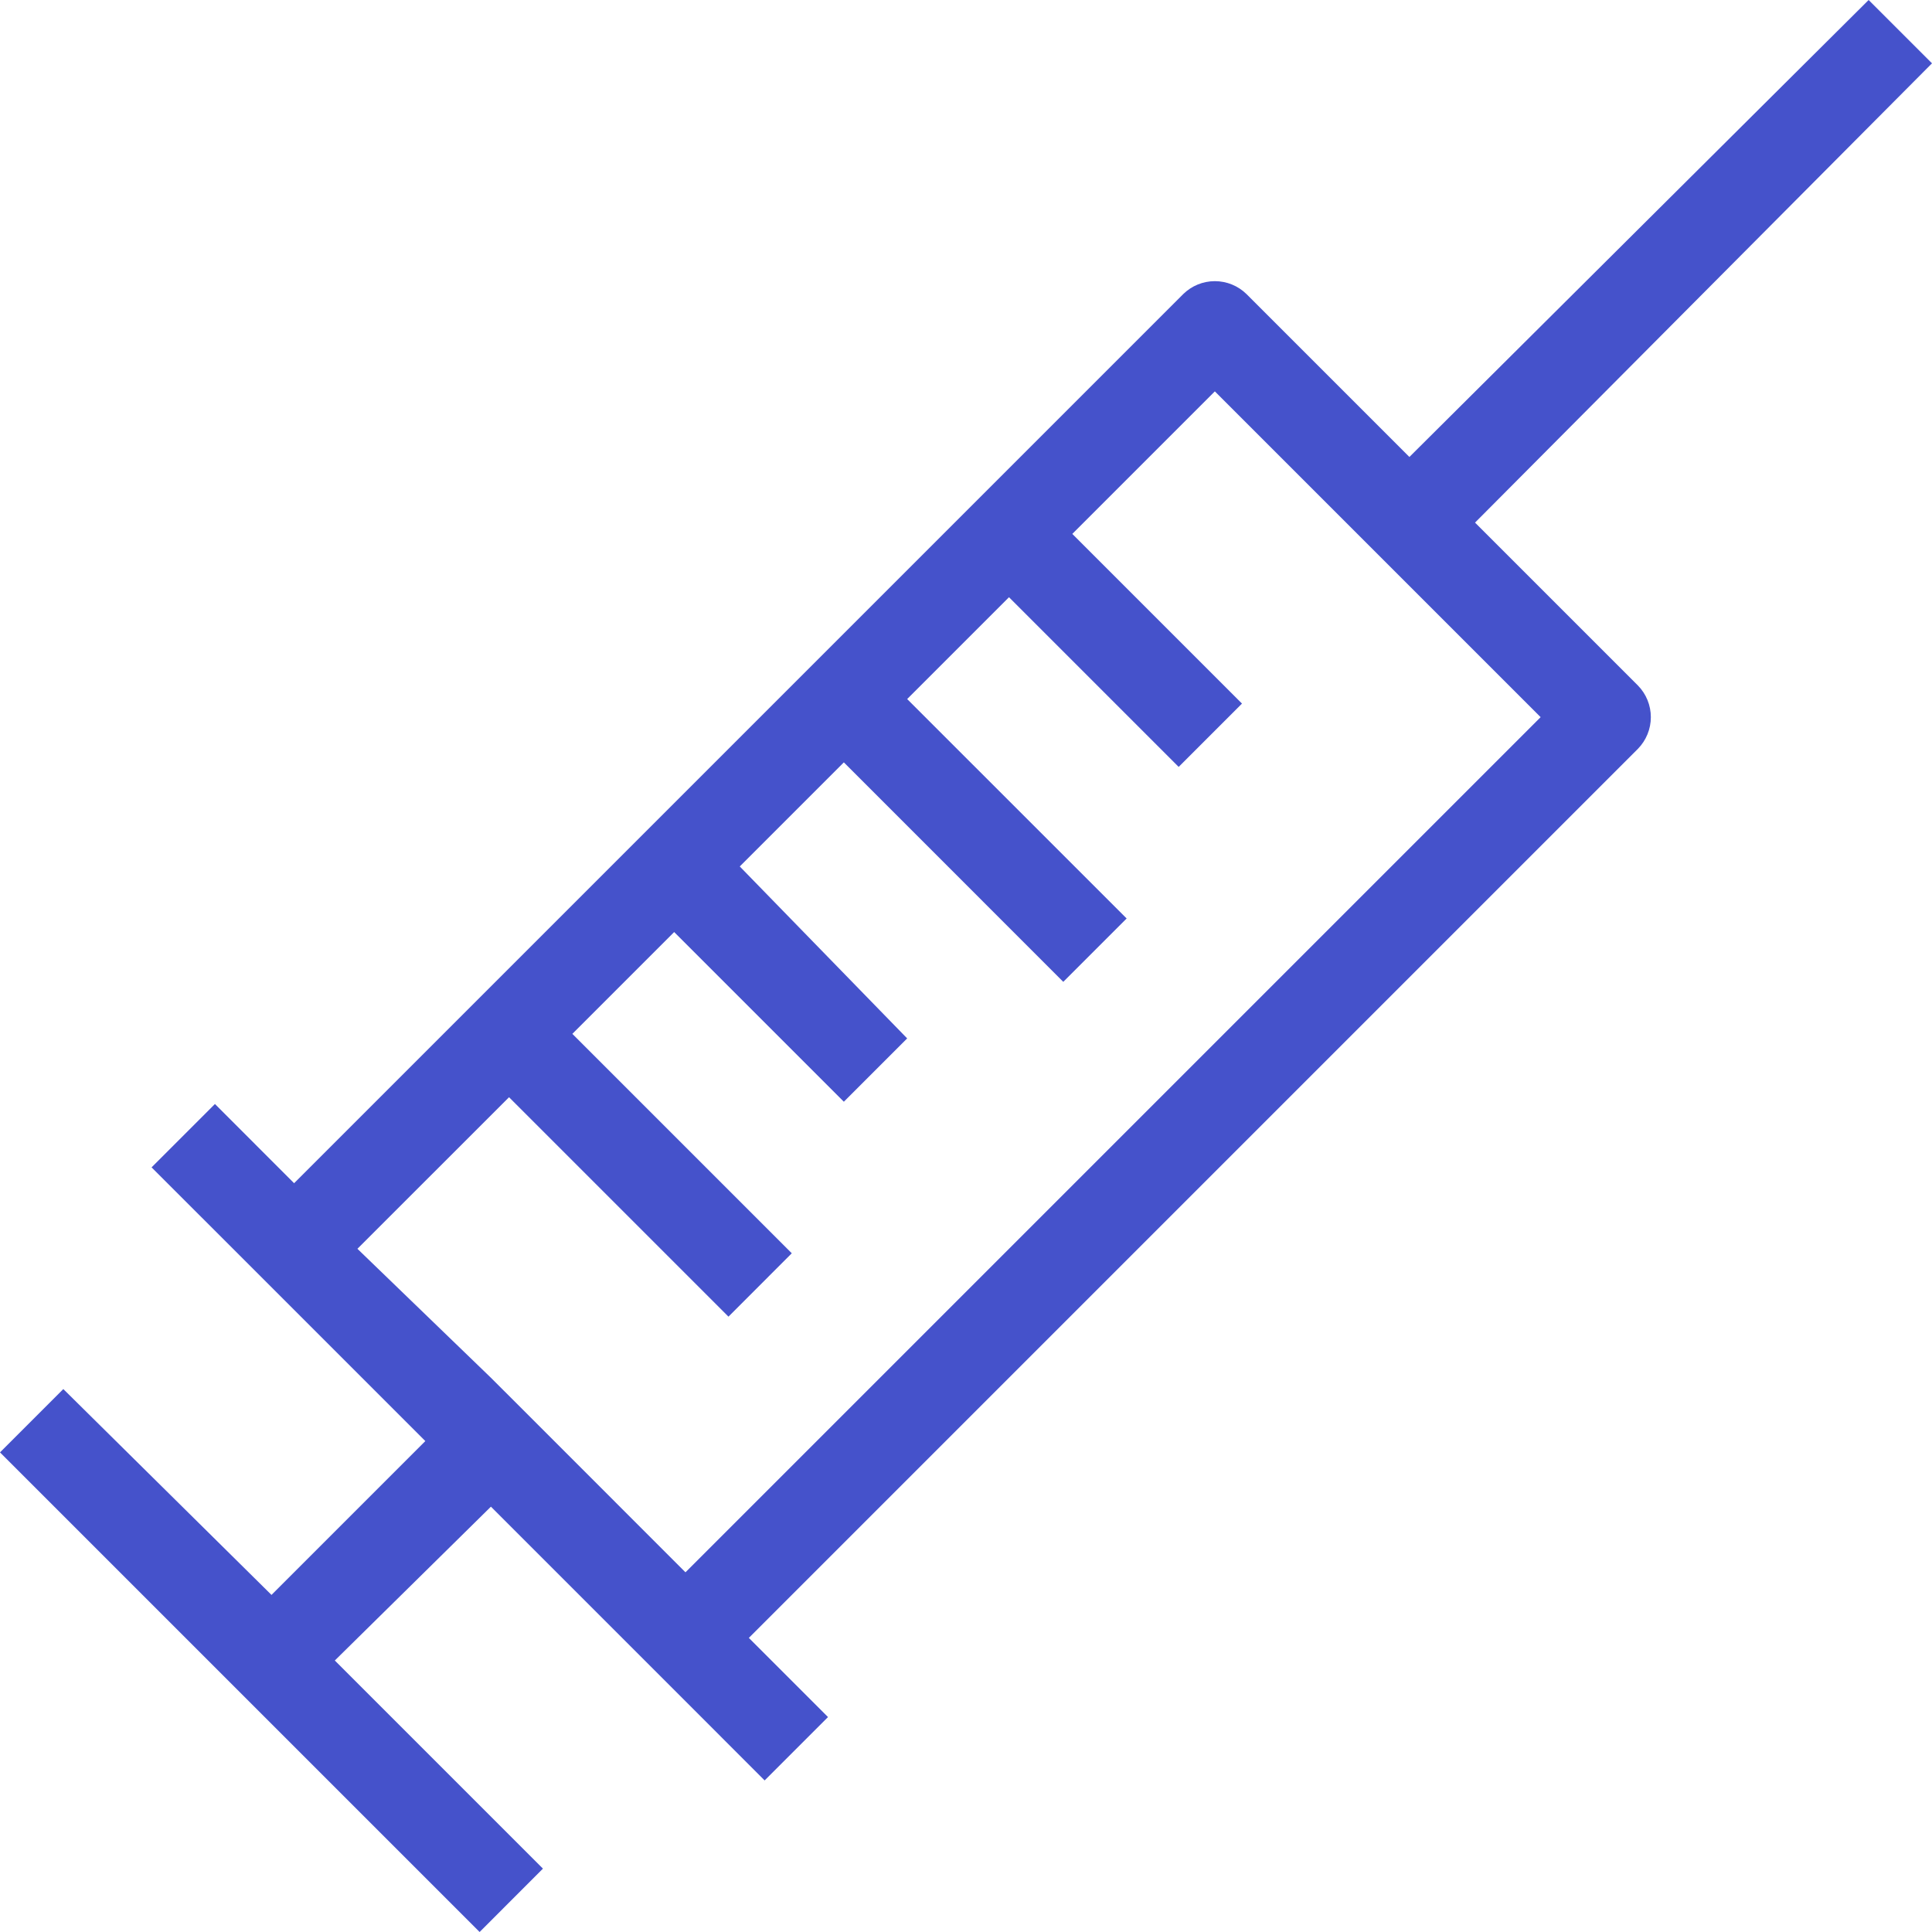 <svg width="40" height="40" viewBox="0 0 40 40" fill="none" xmlns="http://www.w3.org/2000/svg">
<path d="M1.311 28.759L0 30.07L9.93 40L11.241 38.688L6.932 34.379L10.164 31.194L14.005 35.035L14.192 35.222L15.831 36.862L17.143 35.55L15.504 33.911L33.911 15.504C34.083 15.328 34.179 15.093 34.179 14.848C34.179 14.603 34.083 14.367 33.911 14.192L30.539 10.82L40 1.311L38.688 0L29.18 9.461L25.808 6.089C25.633 5.917 25.397 5.821 25.152 5.821C24.907 5.821 24.672 5.917 24.497 6.089L6.089 24.497L4.45 22.857L3.138 24.169L4.965 25.995L6.089 27.119L8.806 29.836L5.621 33.021L1.311 28.759ZM7.4 25.855L10.539 22.717L15.082 27.26L16.393 25.948L11.85 21.405L13.958 19.297L17.471 22.81L18.782 21.499L15.316 17.939L17.471 15.784L22.014 20.328L23.326 19.016L18.782 14.473L20.89 12.365L24.403 15.878L25.714 14.567L22.201 11.054L25.152 8.103L31.897 14.848L14.192 32.553L10.82 29.18L10.164 28.525L7.4 25.855Z" fill="#4552CB"/>
</svg>
